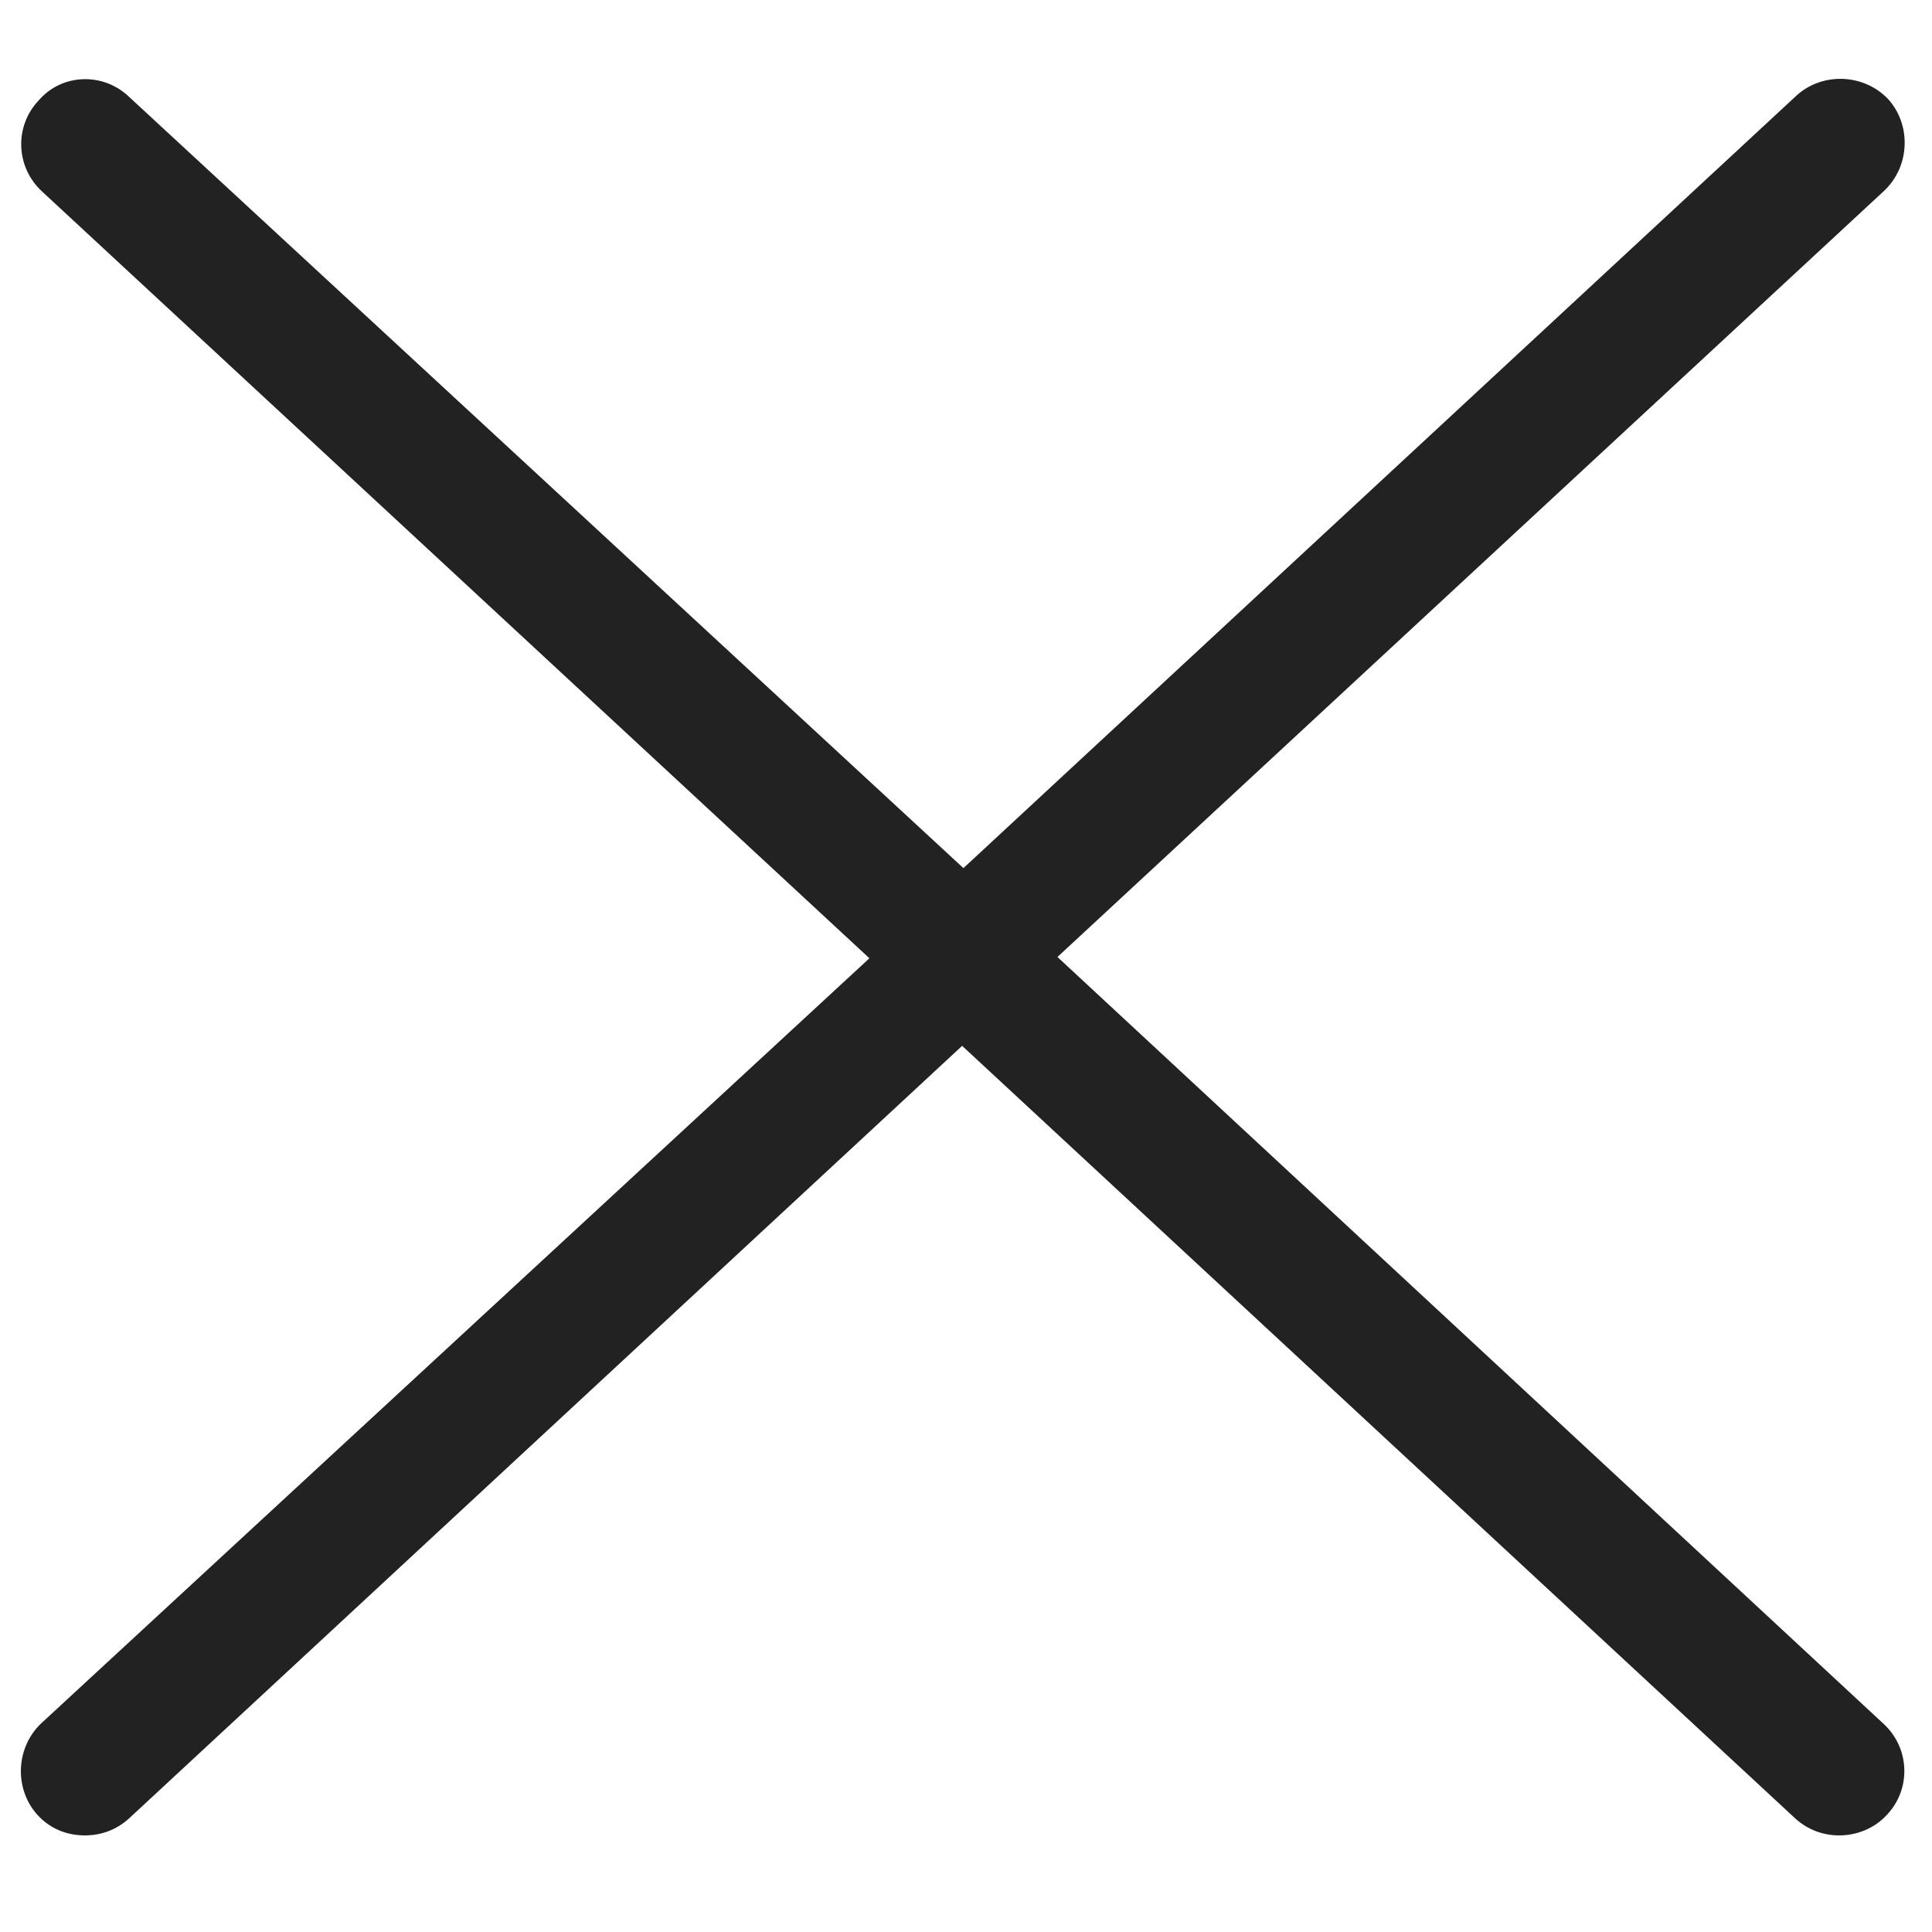 <?xml version="1.0" encoding="utf-8"?>
<!-- Generator: Adobe Illustrator 28.3.0, SVG Export Plug-In . SVG Version: 6.00 Build 0)  -->
<svg version="1.1" id="레이어_1" xmlns="http://www.w3.org/2000/svg" xmlns:xlink="http://www.w3.org/1999/xlink" x="0px"
	 y="0px" viewBox="0 0 150 150" style="enable-background:new 0 0 150 150;" xml:space="preserve">
<style type="text/css">
	.st0{fill:#222222;}
</style>
<path class="st0" d="M82.1,74.3l64.2-59.5c2-1.9,2.1-5.1,0.3-7.1c-1.9-2-5.1-2.1-7.1-0.3l-64.7,60L10,7.5C8,5.6,4.8,5.7,3,7.8
	c-1.9,2-1.8,5.2,0.3,7.1l64.2,59.5L3.2,133.8c-2,1.9-2.1,5.1-0.3,7.1c1,1.1,2.3,1.6,3.7,1.6c1.2,0,2.4-0.4,3.4-1.3l64.7-60l64.7,60
	c1,0.9,2.2,1.3,3.4,1.3c1.3,0,2.7-0.5,3.7-1.6c1.9-2,1.8-5.2-0.3-7.1L82.1,74.3z"/>
</svg>

